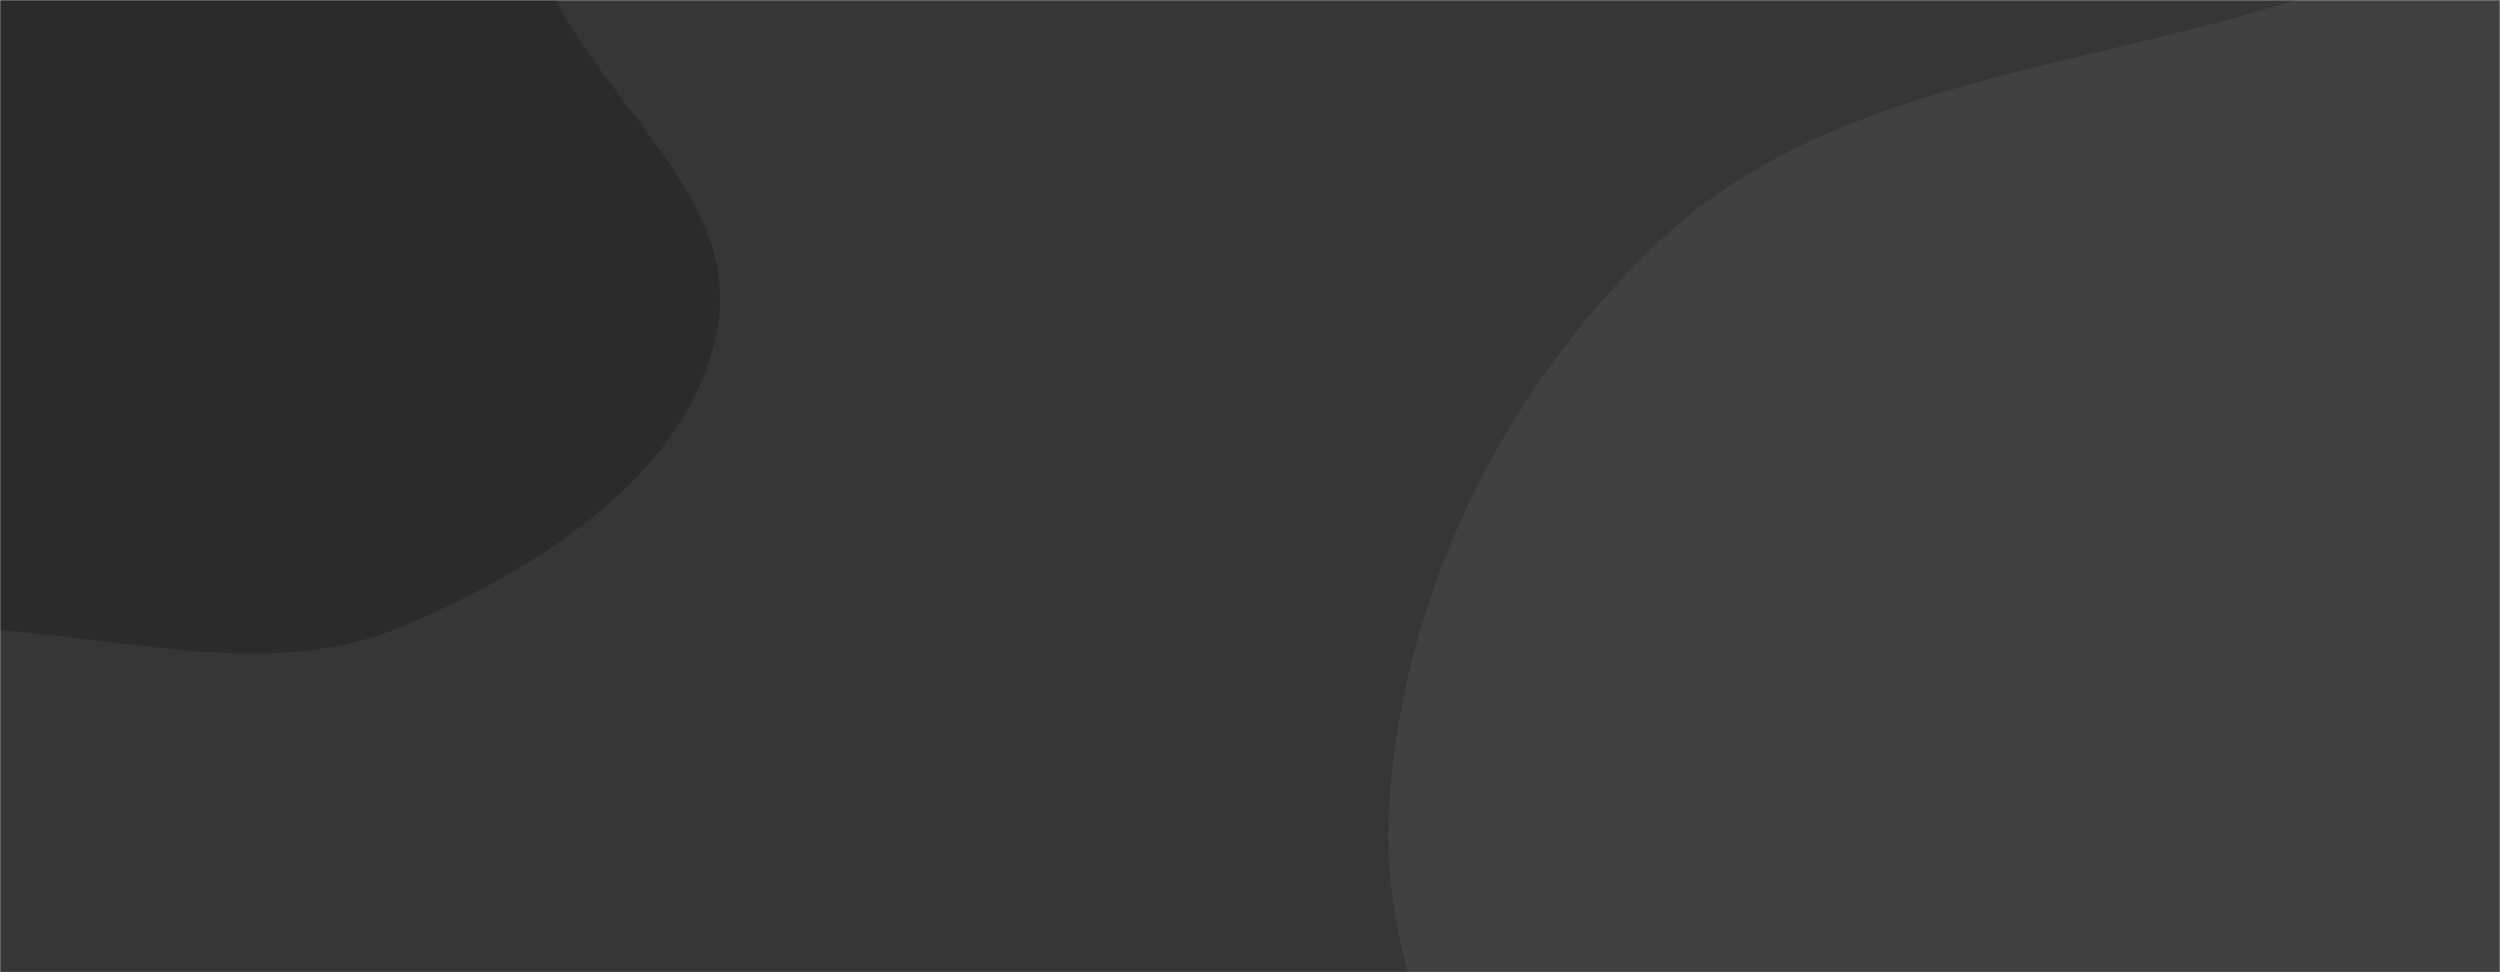 <svg xmlns="http://www.w3.org/2000/svg" version="1.1" xmlns:xlink="http://www.w3.org/1999/xlink" xmlns:svgjs="http://svgjs.dev/svgjs" width="1440" height="560" preserveAspectRatio="none" viewBox="0 0 1440 560"><g mask="url(&quot;#SvgjsMask1007&quot;)" fill="none"><rect width="1440" height="560" x="0" y="0" fill="rgba(54, 54, 54, 1)"></rect><path d="M0,363.03C78.698,368.566,159.175,391.443,231.873,360.801C310.273,327.755,398.334,272.524,413.385,188.786C428.839,102.806,318.812,42.4,304.596,-43.794C290.876,-126.983,372.616,-214.623,334.452,-289.804C296.719,-364.136,199.856,-384.762,119.768,-407.891C39.962,-430.939,-45.114,-448.317,-123.967,-422.194C-201.701,-396.442,-253.709,-328.194,-307.41,-266.372C-361.173,-204.478,-423.758,-143.751,-436.219,-62.719C-448.722,18.589,-415.53,99.705,-374.684,171.112C-336.295,238.223,-280.626,294.341,-211.813,329.588C-146.879,362.848,-72.777,357.91,0,363.03" fill="#2b2b2b"></path><path d="M1440 1081.88C1535.718 1061.743 1622.627 1024.914 1707.198 975.769 1795.536 924.435 1883.377 872.714 1942.875 789.655 2011.129 694.373 2090.728 584.775 2069.902 469.434 2049.098 354.215 1917.228 301.376 1838.985 214.277 1762.531 129.17 1722.837 2.083 1615.212-36.717 1506.532-75.898 1390.847-17.337 1279.234 12.48 1164.729 43.07 1040.832 58.027 954.924 139.679 865.401 224.768 806.298 344.633 799.992 467.981 793.903 587.093 872.065 688.251 921.328 796.87 970.737 905.81 984.418 1048.164 1089.254 1105.771 1194.079 1163.372 1322.953 1106.504 1440 1081.88" fill="#414141"></path></g><defs><mask id="SvgjsMask1007"><rect width="1440" height="560" fill="#ffffff"></rect></mask></defs></svg>